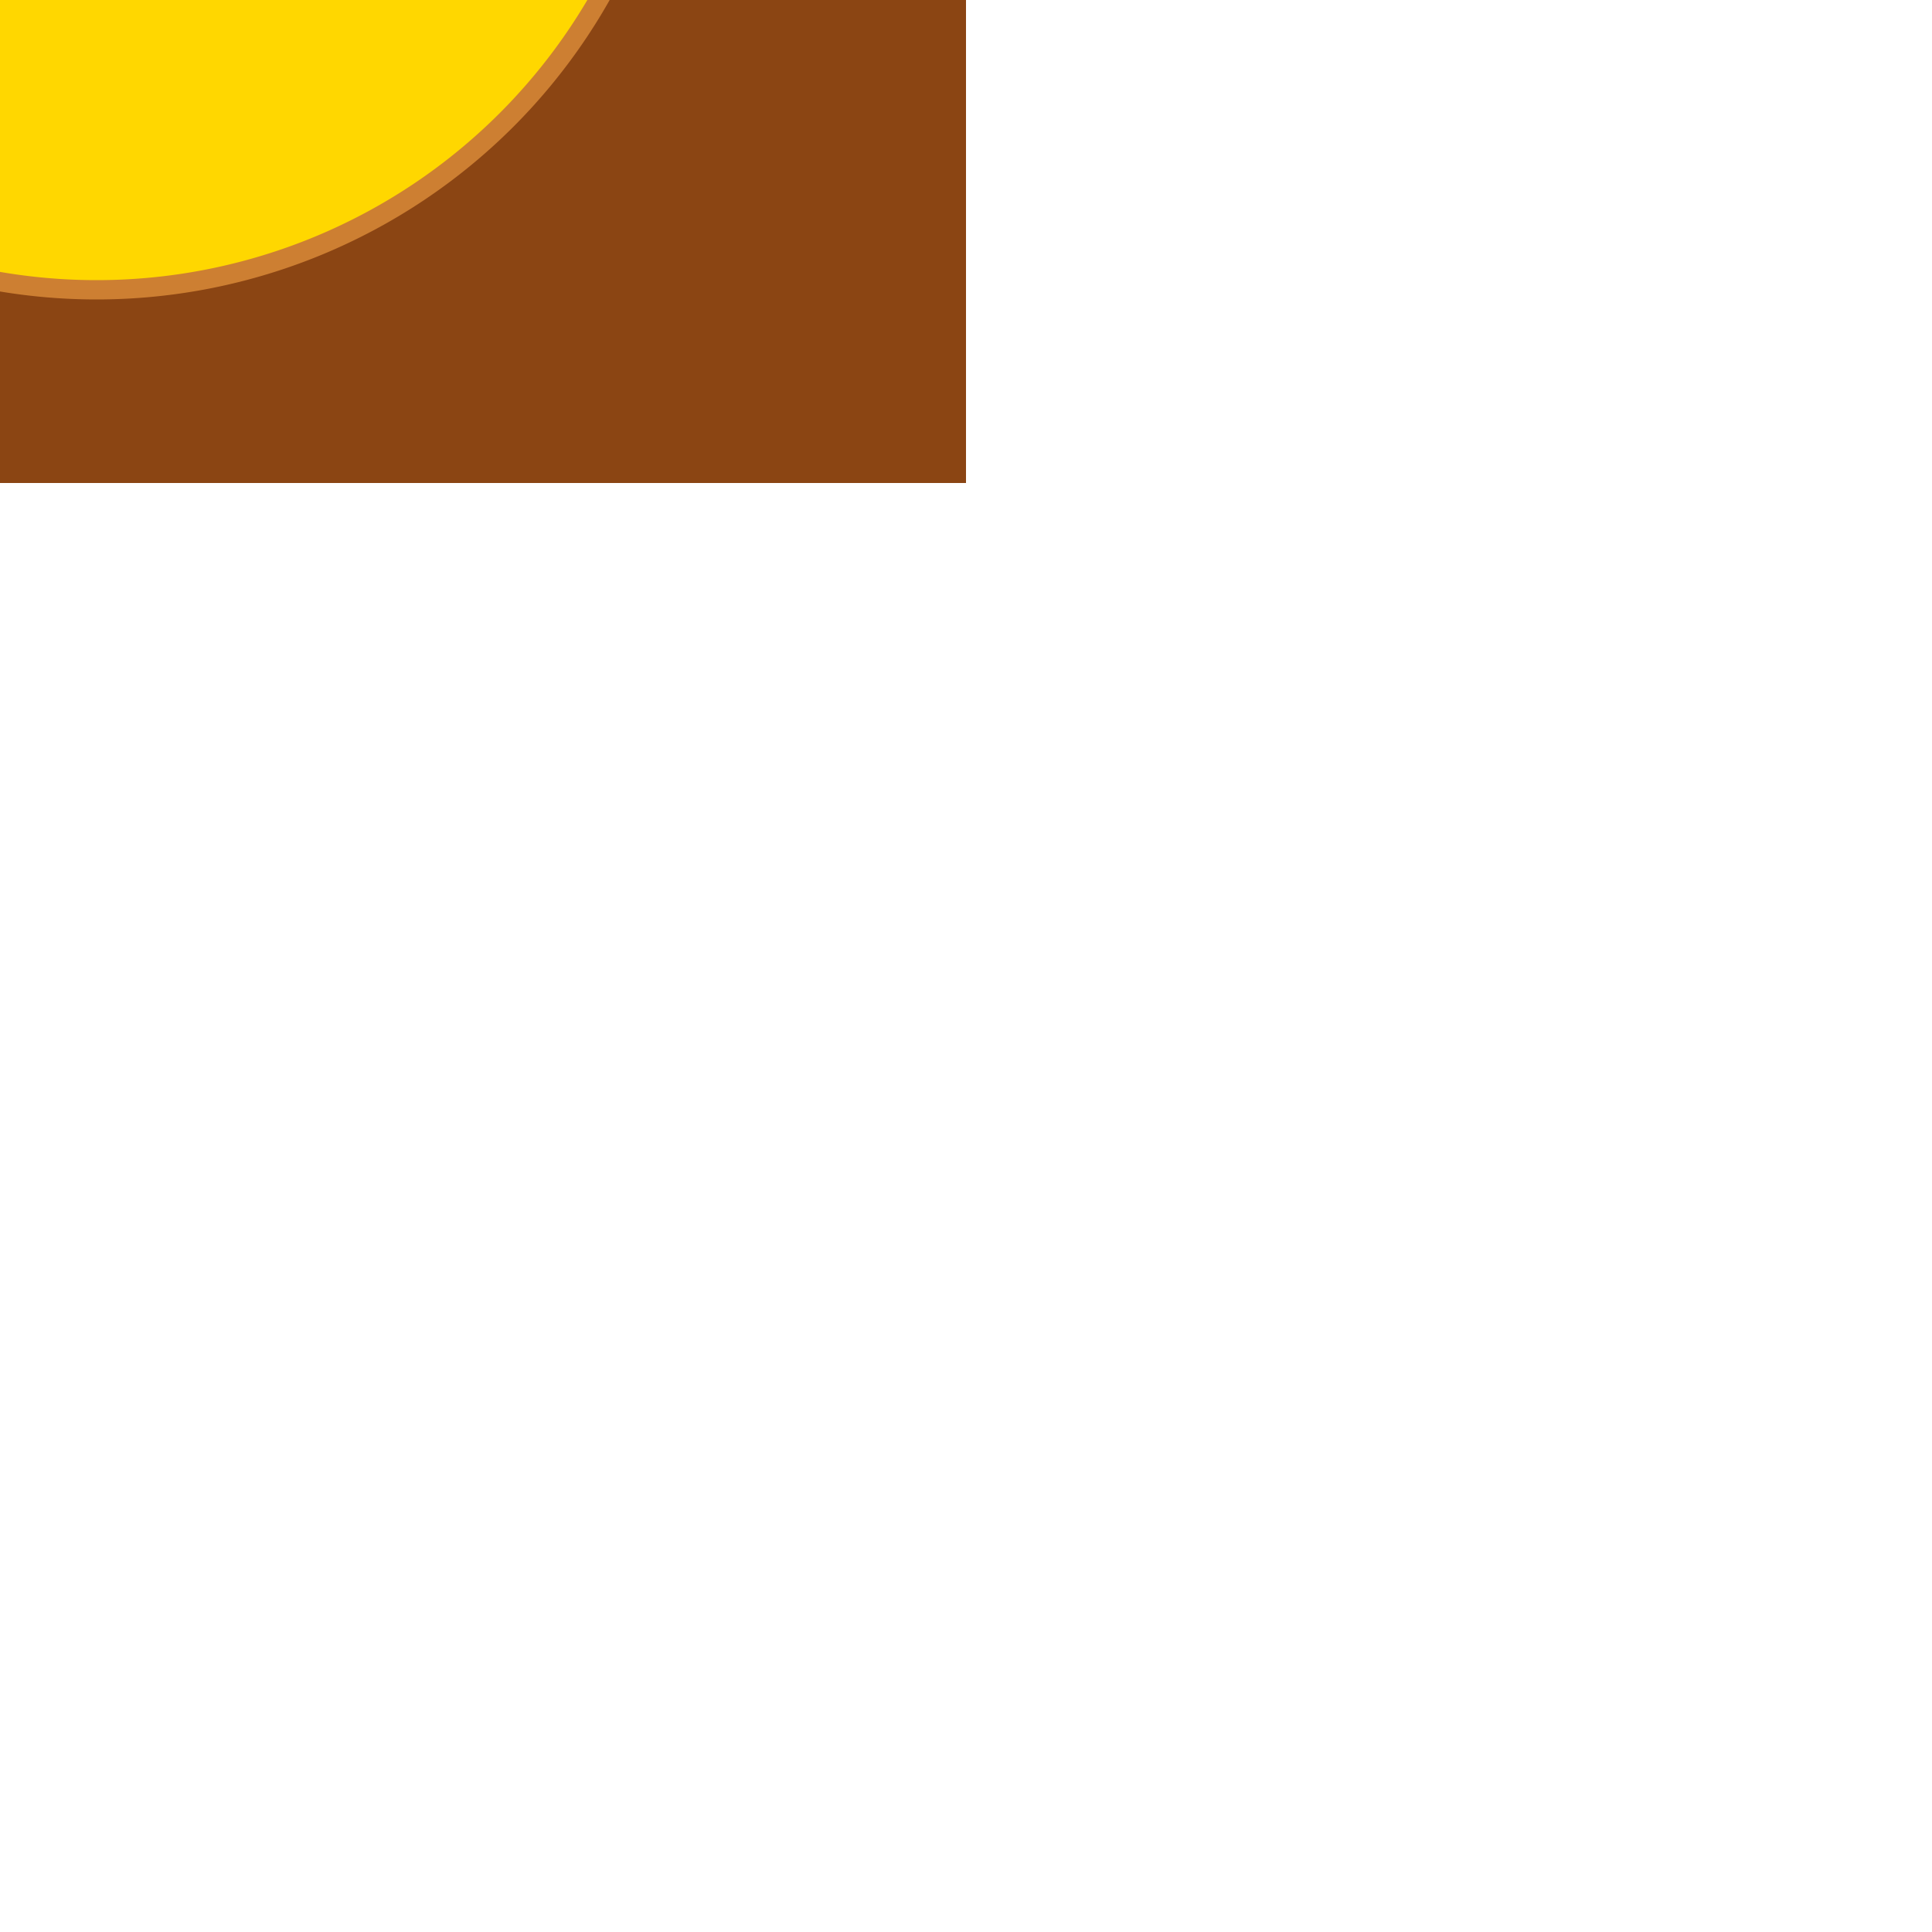 <svg xmlns="http://www.w3.org/2000/svg" viewBox="-5 -5 100 100">
    <!-- Body -->
    <rect id="body" x="-45" y="-20" width="90" height="40" fill="#8B4513"/>
    <!-- Head -->
    <path id="head" d="M-30,-20 A30,30 0 0,0 30,-20" stroke="#CD7F32" fill="gold"/>
    <!-- Legs -->
    <path id="leg1" d="M-45,-40 A20,20 0 0,0 -30,-60" stroke="#CD7F32" fill="gold"/>
    <path id="leg2" d="M45,-40 A20,20 0 0,0 30,-60" stroke="#CD7F32" fill="gold"/>
    <!-- Details -->
    <rect id="spot1" x="-40" y="-35" width="10" height="10" fill="black"/>
    <rect id="spot2" x="-20" y="-35" width="10" height="10" fill="black"/>
    <path id="horns" d="M-2,-45 L-8,-50 L8,-50 Z" stroke="#CD7F32" fill="gold"/>
</svg>